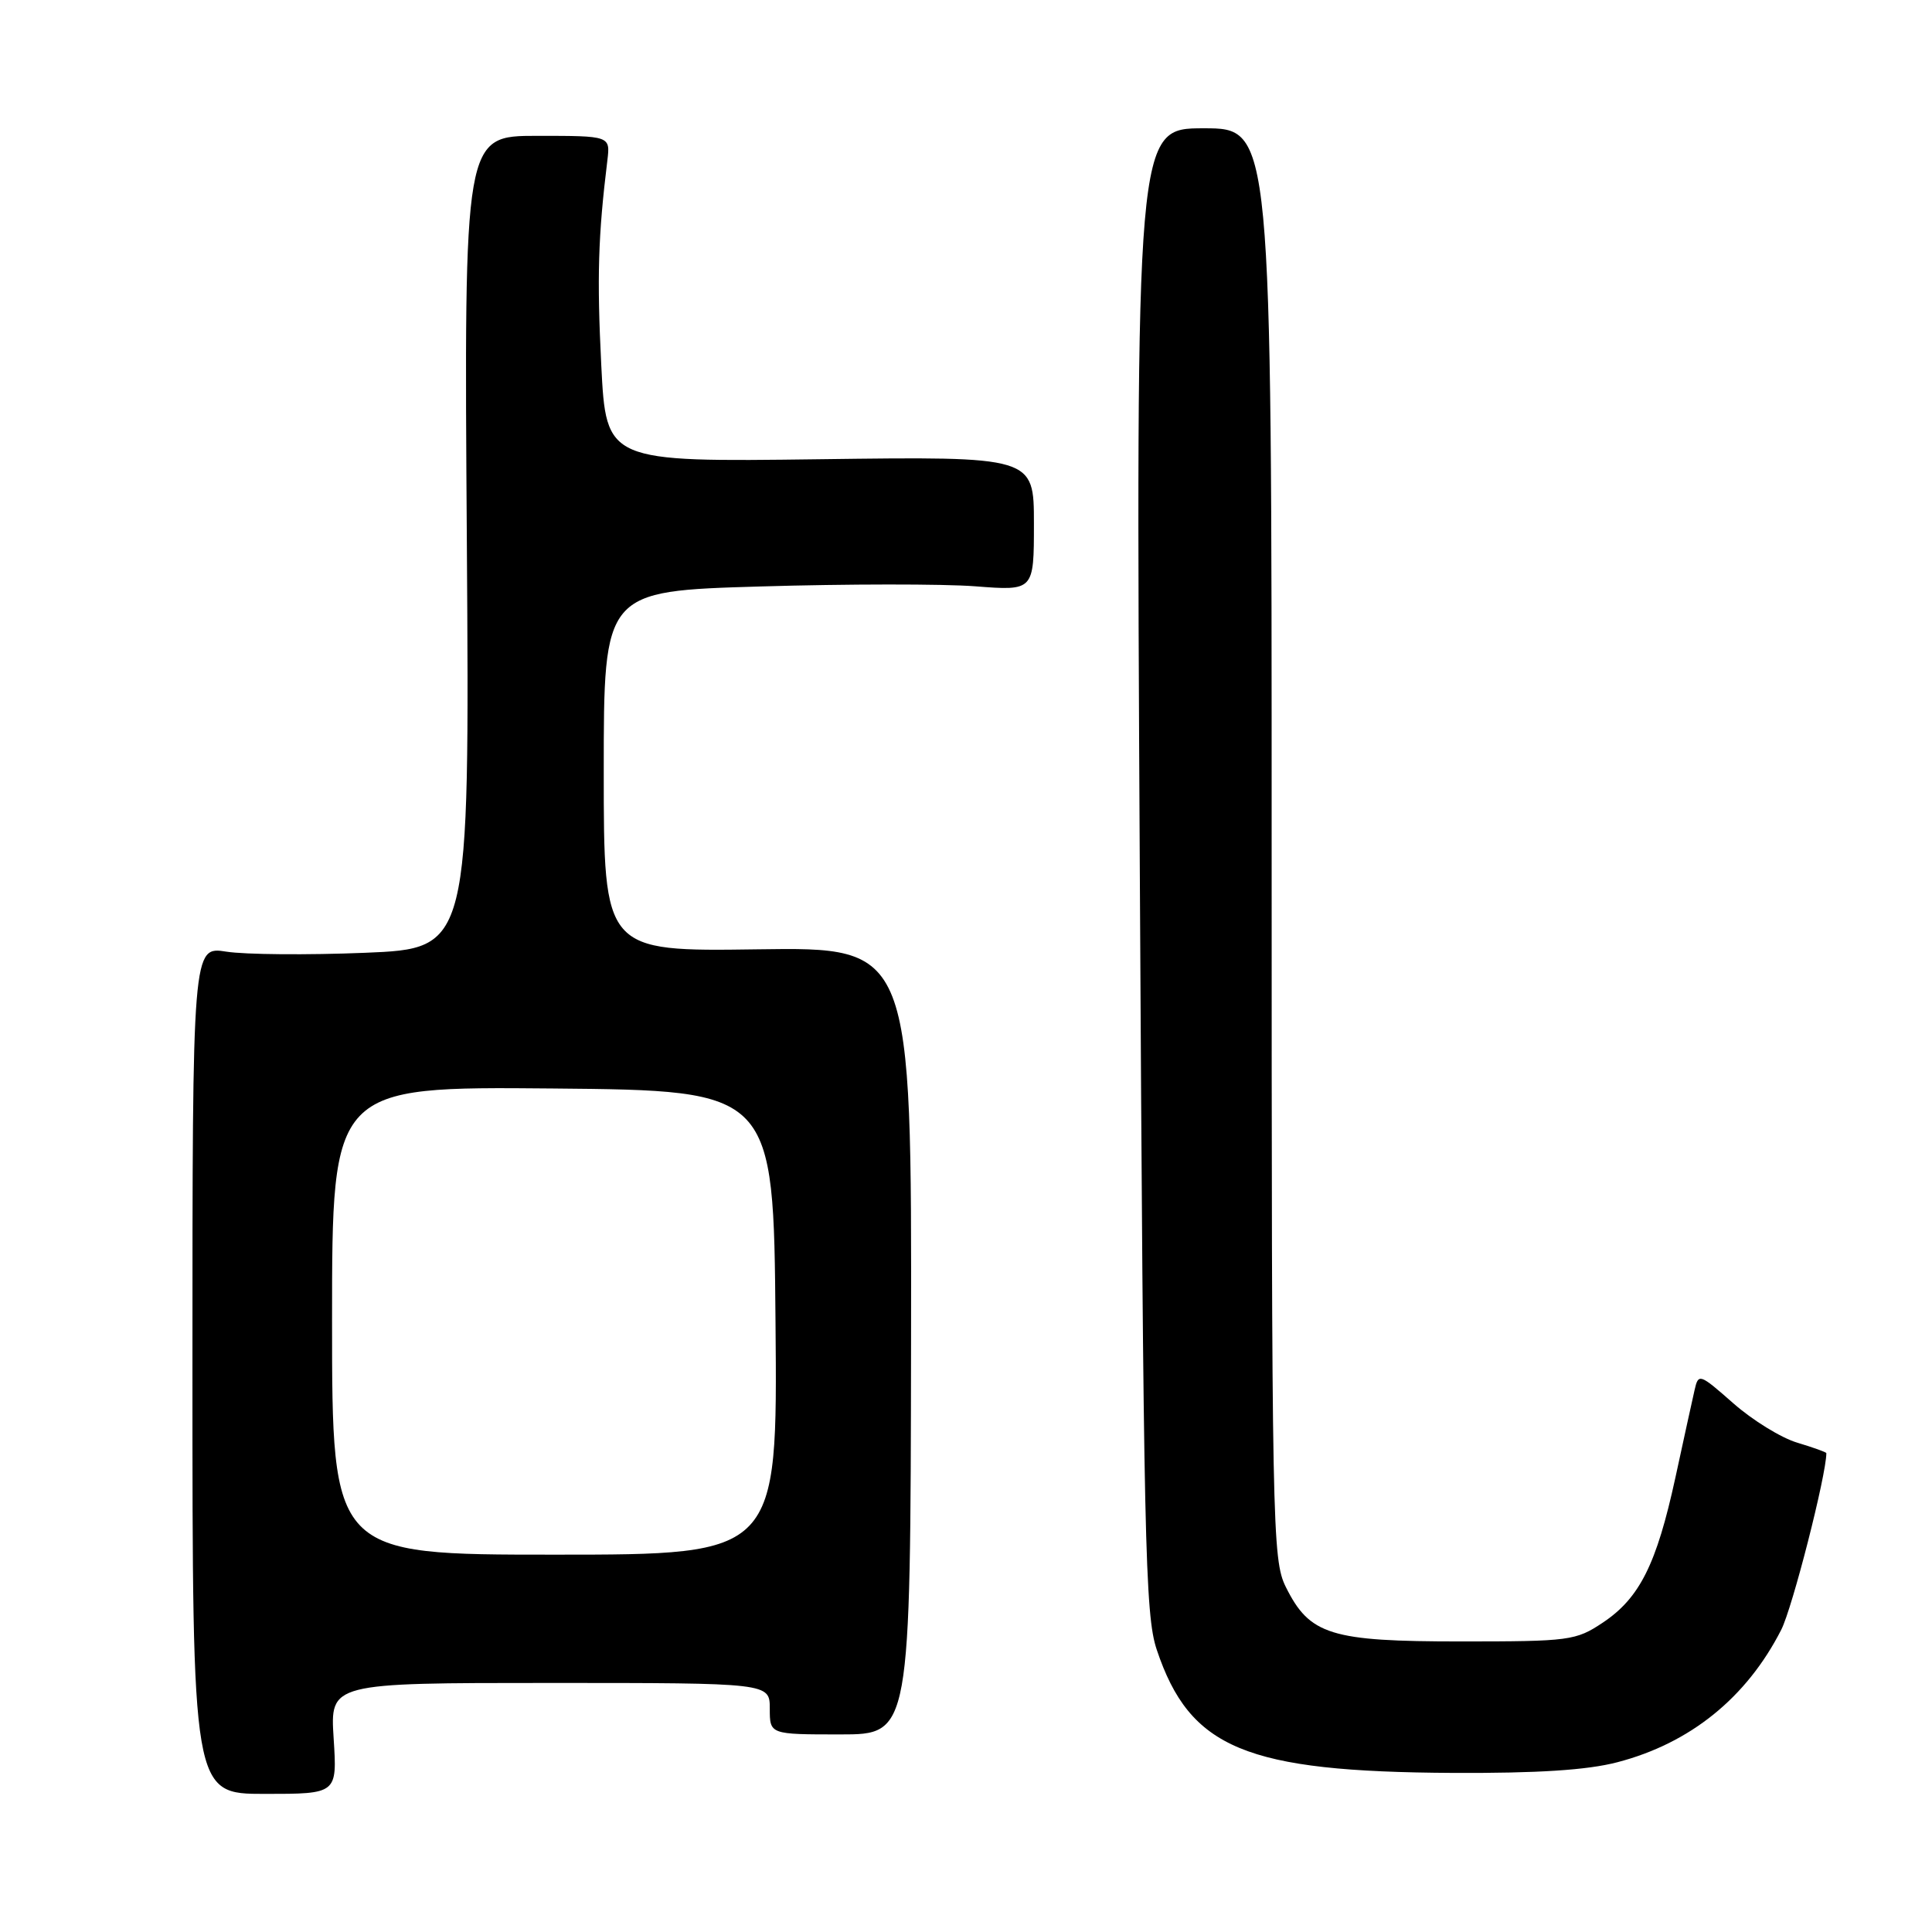 <?xml version="1.0" encoding="UTF-8" standalone="no"?>
<!DOCTYPE svg PUBLIC "-//W3C//DTD SVG 1.1//EN" "http://www.w3.org/Graphics/SVG/1.1/DTD/svg11.dtd" >
<svg xmlns="http://www.w3.org/2000/svg" xmlns:xlink="http://www.w3.org/1999/xlink" version="1.1" viewBox="0 0 256 256">
 <g >
 <path fill="currentColor"
d=" M 44.21 230.35 C 43.74 223.00 43.74 223.00 72.87 223.00 C 102.00 223.00 102.00 223.00 102.00 226.41 C 102.00 229.82 102.00 229.82 111.32 229.82 C 120.64 229.82 120.64 229.82 120.72 177.66 C 120.80 125.50 120.80 125.50 100.40 125.79 C 80.00 126.08 80.00 126.08 80.00 102.20 C 80.00 78.32 80.00 78.32 100.75 77.71 C 112.16 77.37 124.99 77.36 129.25 77.69 C 137.00 78.29 137.00 78.29 137.00 69.38 C 137.00 60.48 137.00 60.48 108.66 60.85 C 80.32 61.22 80.32 61.22 79.67 48.36 C 79.09 36.75 79.25 31.28 80.48 21.25 C 80.87 18.00 80.87 18.00 71.18 18.00 C 61.49 18.00 61.49 18.00 61.86 71.84 C 62.22 125.68 62.22 125.68 48.36 126.25 C 40.74 126.56 32.48 126.49 30.00 126.10 C 25.50 125.39 25.50 125.39 25.50 181.54 C 25.50 237.70 25.50 237.70 35.09 237.70 C 44.68 237.70 44.68 237.70 44.21 230.35 Z  M 214.29 233.51 C 223.95 231.00 231.43 224.96 236.02 215.96 C 237.50 213.07 242.00 195.44 242.00 192.55 C 242.00 192.42 240.26 191.80 238.14 191.16 C 236.02 190.53 232.21 188.18 229.68 185.95 C 225.19 182.00 225.05 181.95 224.54 184.19 C 224.25 185.46 223.10 190.70 221.99 195.83 C 219.50 207.27 217.26 211.75 212.39 215.00 C 208.81 217.39 207.99 217.50 193.57 217.50 C 176.30 217.50 173.54 216.64 170.38 210.29 C 168.58 206.66 168.50 202.56 168.50 111.75 C 168.50 17.00 168.50 17.00 159.50 17.00 C 150.50 17.00 150.50 17.00 151.03 115.25 C 151.52 204.50 151.72 213.97 153.28 218.61 C 157.67 231.70 165.06 234.77 192.54 234.92 C 203.75 234.97 210.30 234.55 214.29 233.51 Z  M 44.00 174.98 C 44.00 143.97 44.00 143.97 73.25 144.23 C 102.50 144.50 102.50 144.50 102.76 175.25 C 103.03 206.00 103.03 206.00 73.51 206.00 C 44.00 206.00 44.00 206.00 44.00 174.98 Z "/>
</g>
</svg>